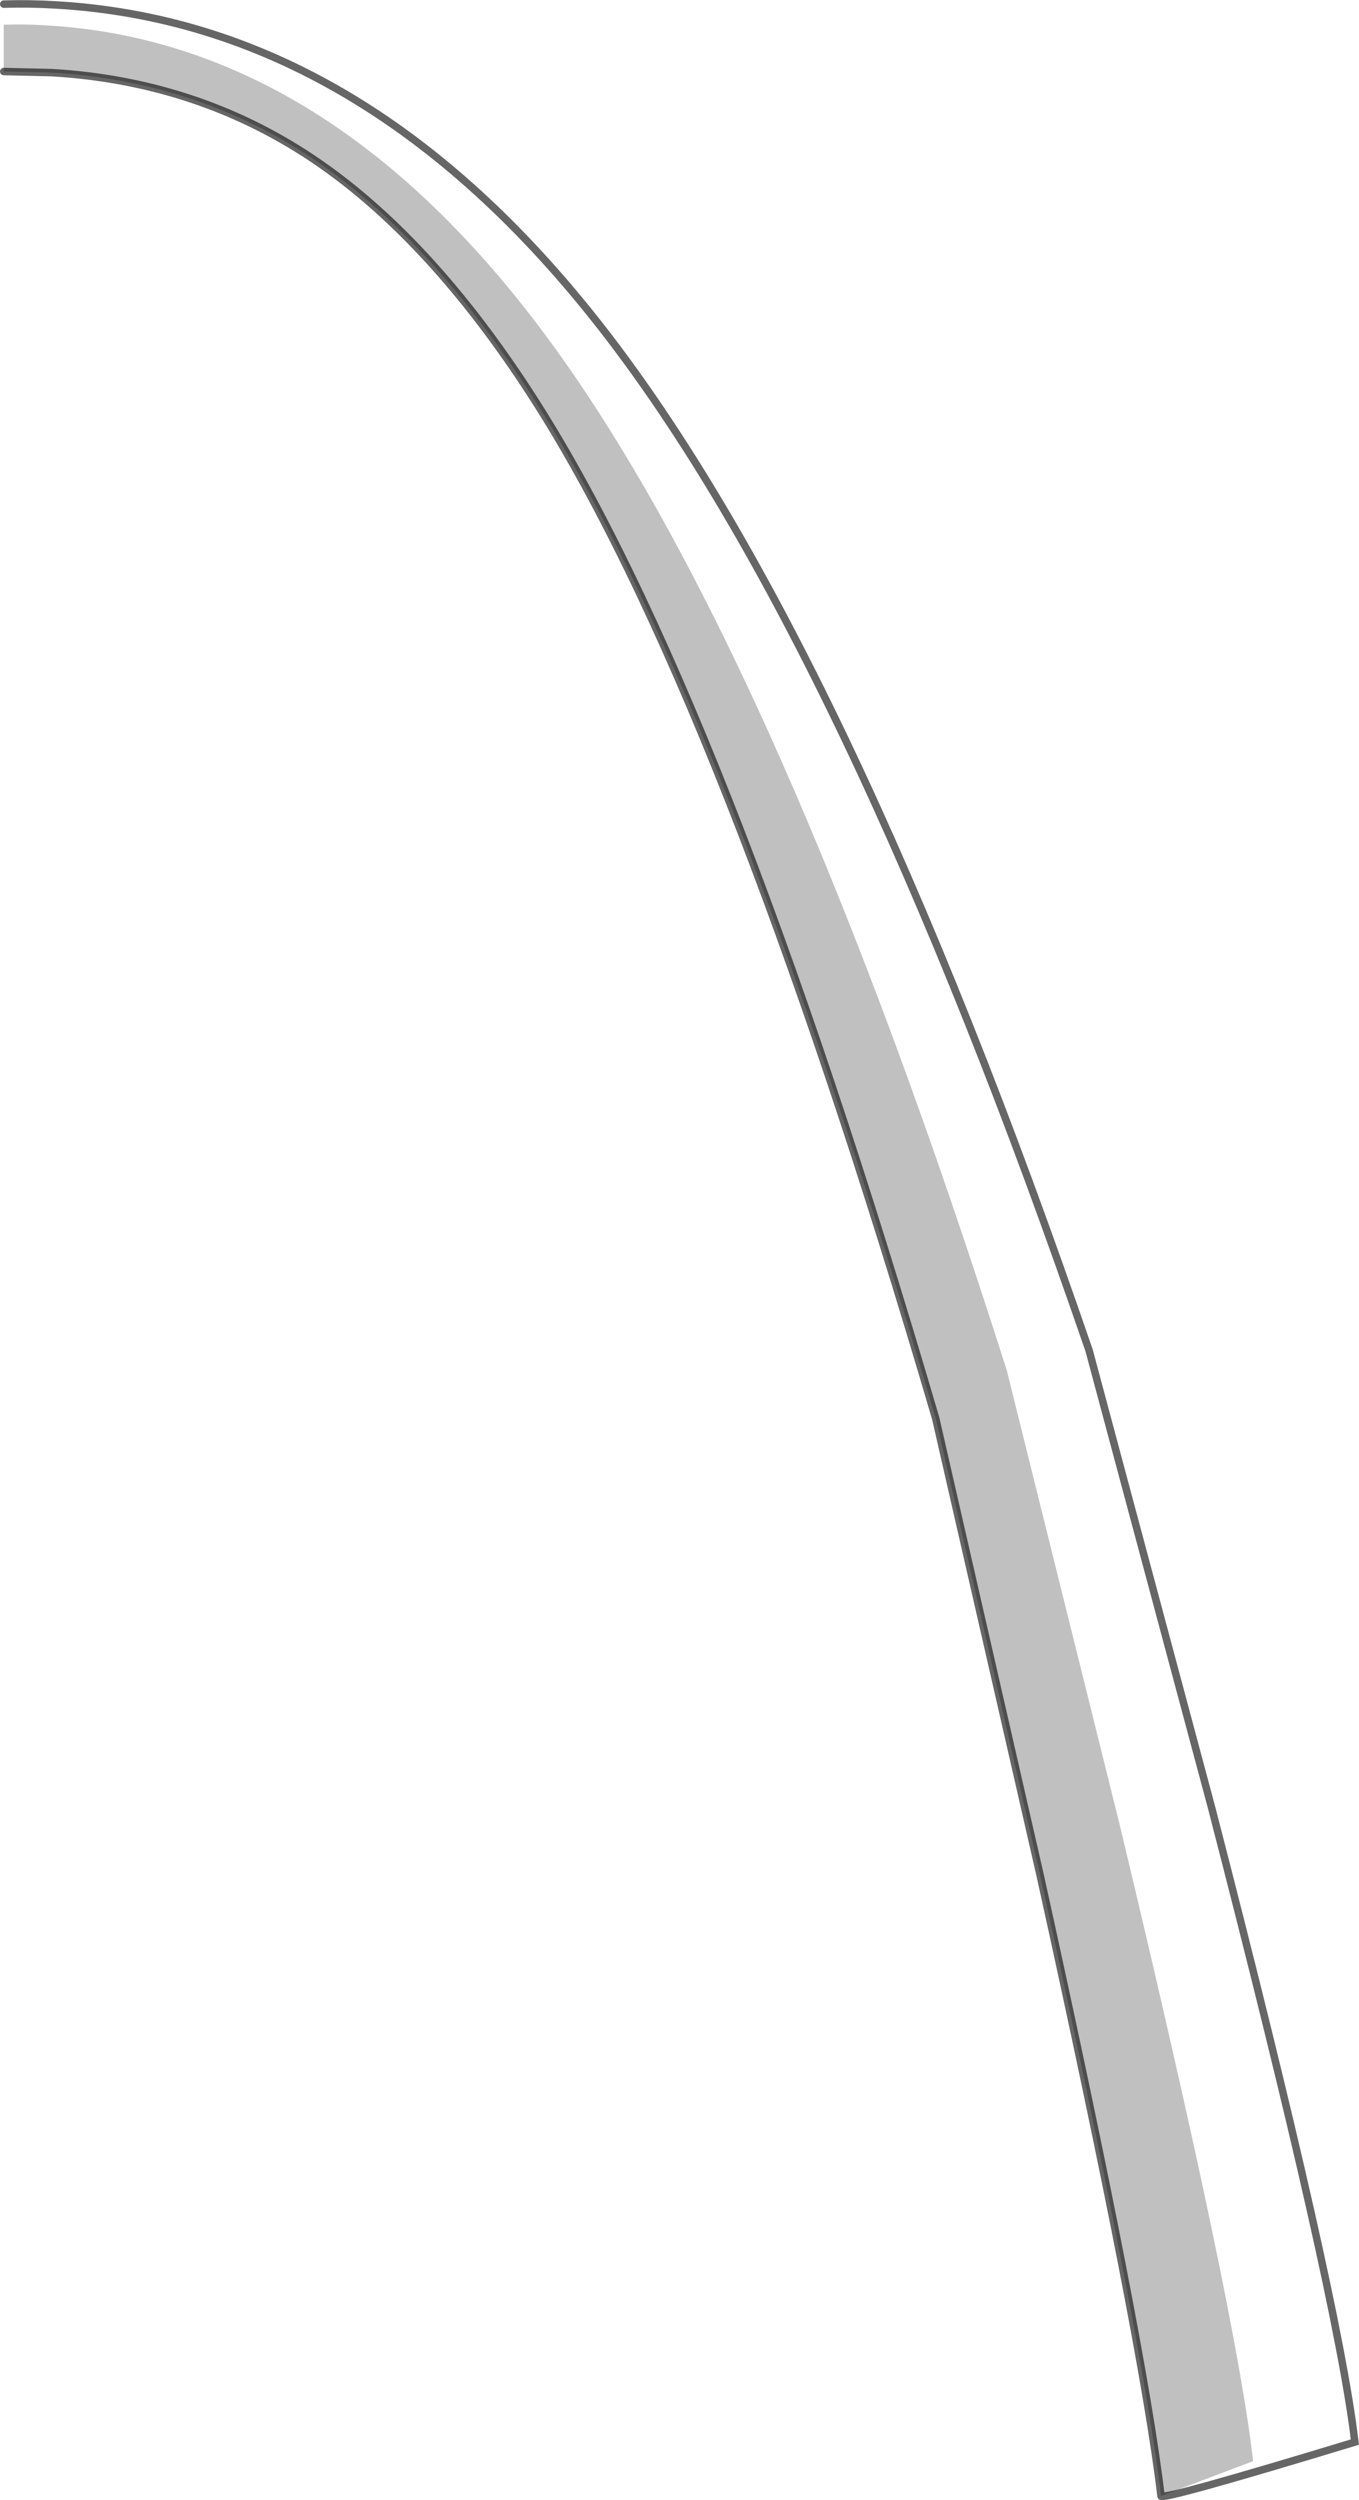 <?xml version="1.0" encoding="UTF-8" standalone="no"?>
<svg xmlns:xlink="http://www.w3.org/1999/xlink" height="333.85px" width="181.55px" xmlns="http://www.w3.org/2000/svg">
  <g transform="matrix(1.0, 0.0, 0.0, 1.0, 0.5, 0.5)">
    <path d="M0.0 2.8 Q2.95 2.7 5.9 2.9 44.15 5.2 73.65 46.0 103.9 87.85 134.0 182.5 L149.15 243.45 Q164.7 308.35 166.9 328.15 L154.6 332.8 Q152.15 311.95 138.45 249.9 L124.5 188.9 Q96.05 91.8 70.55 52.35 56.8 31.05 41.15 20.6 25.75 10.35 6.45 9.2 L0.0 9.05 0.0 2.8" fill="#000000" fill-opacity="0.247" fill-rule="evenodd" stroke="none"/>
    <path d="M0.0 0.05 Q3.4 -0.05 6.8 0.15 48.05 2.45 79.9 43.3 112.5 85.15 145.0 179.85 L161.35 240.85 Q178.15 305.8 180.5 325.6 154.65 333.45 154.6 332.8 L166.9 328.15 Q164.7 308.35 149.15 243.45 L134.0 182.5 Q103.9 87.85 73.65 46.0 44.15 5.2 5.9 2.9 2.95 2.7 0.0 2.8 L0.0 0.05" fill="#ffffff" fill-opacity="0.0" fill-rule="evenodd" stroke="none"/>
    <path d="M154.6 332.8 Q154.65 333.45 180.5 325.6 178.15 305.8 161.35 240.85 L145.0 179.85 Q112.5 85.15 79.9 43.3 48.05 2.45 6.8 0.15 3.4 -0.05 0.0 0.05 M154.6 332.8 Q152.15 311.95 138.45 249.9 L124.5 188.9 Q96.05 91.8 70.55 52.35 56.8 31.05 41.15 20.6 25.75 10.35 6.45 9.2 L0.0 9.05" fill="none" stroke="#000000" stroke-linecap="round" stroke-linejoin="miter-clip" stroke-miterlimit="4.0" stroke-opacity="0.6" stroke-width="1.0"/>
  </g>
</svg>
